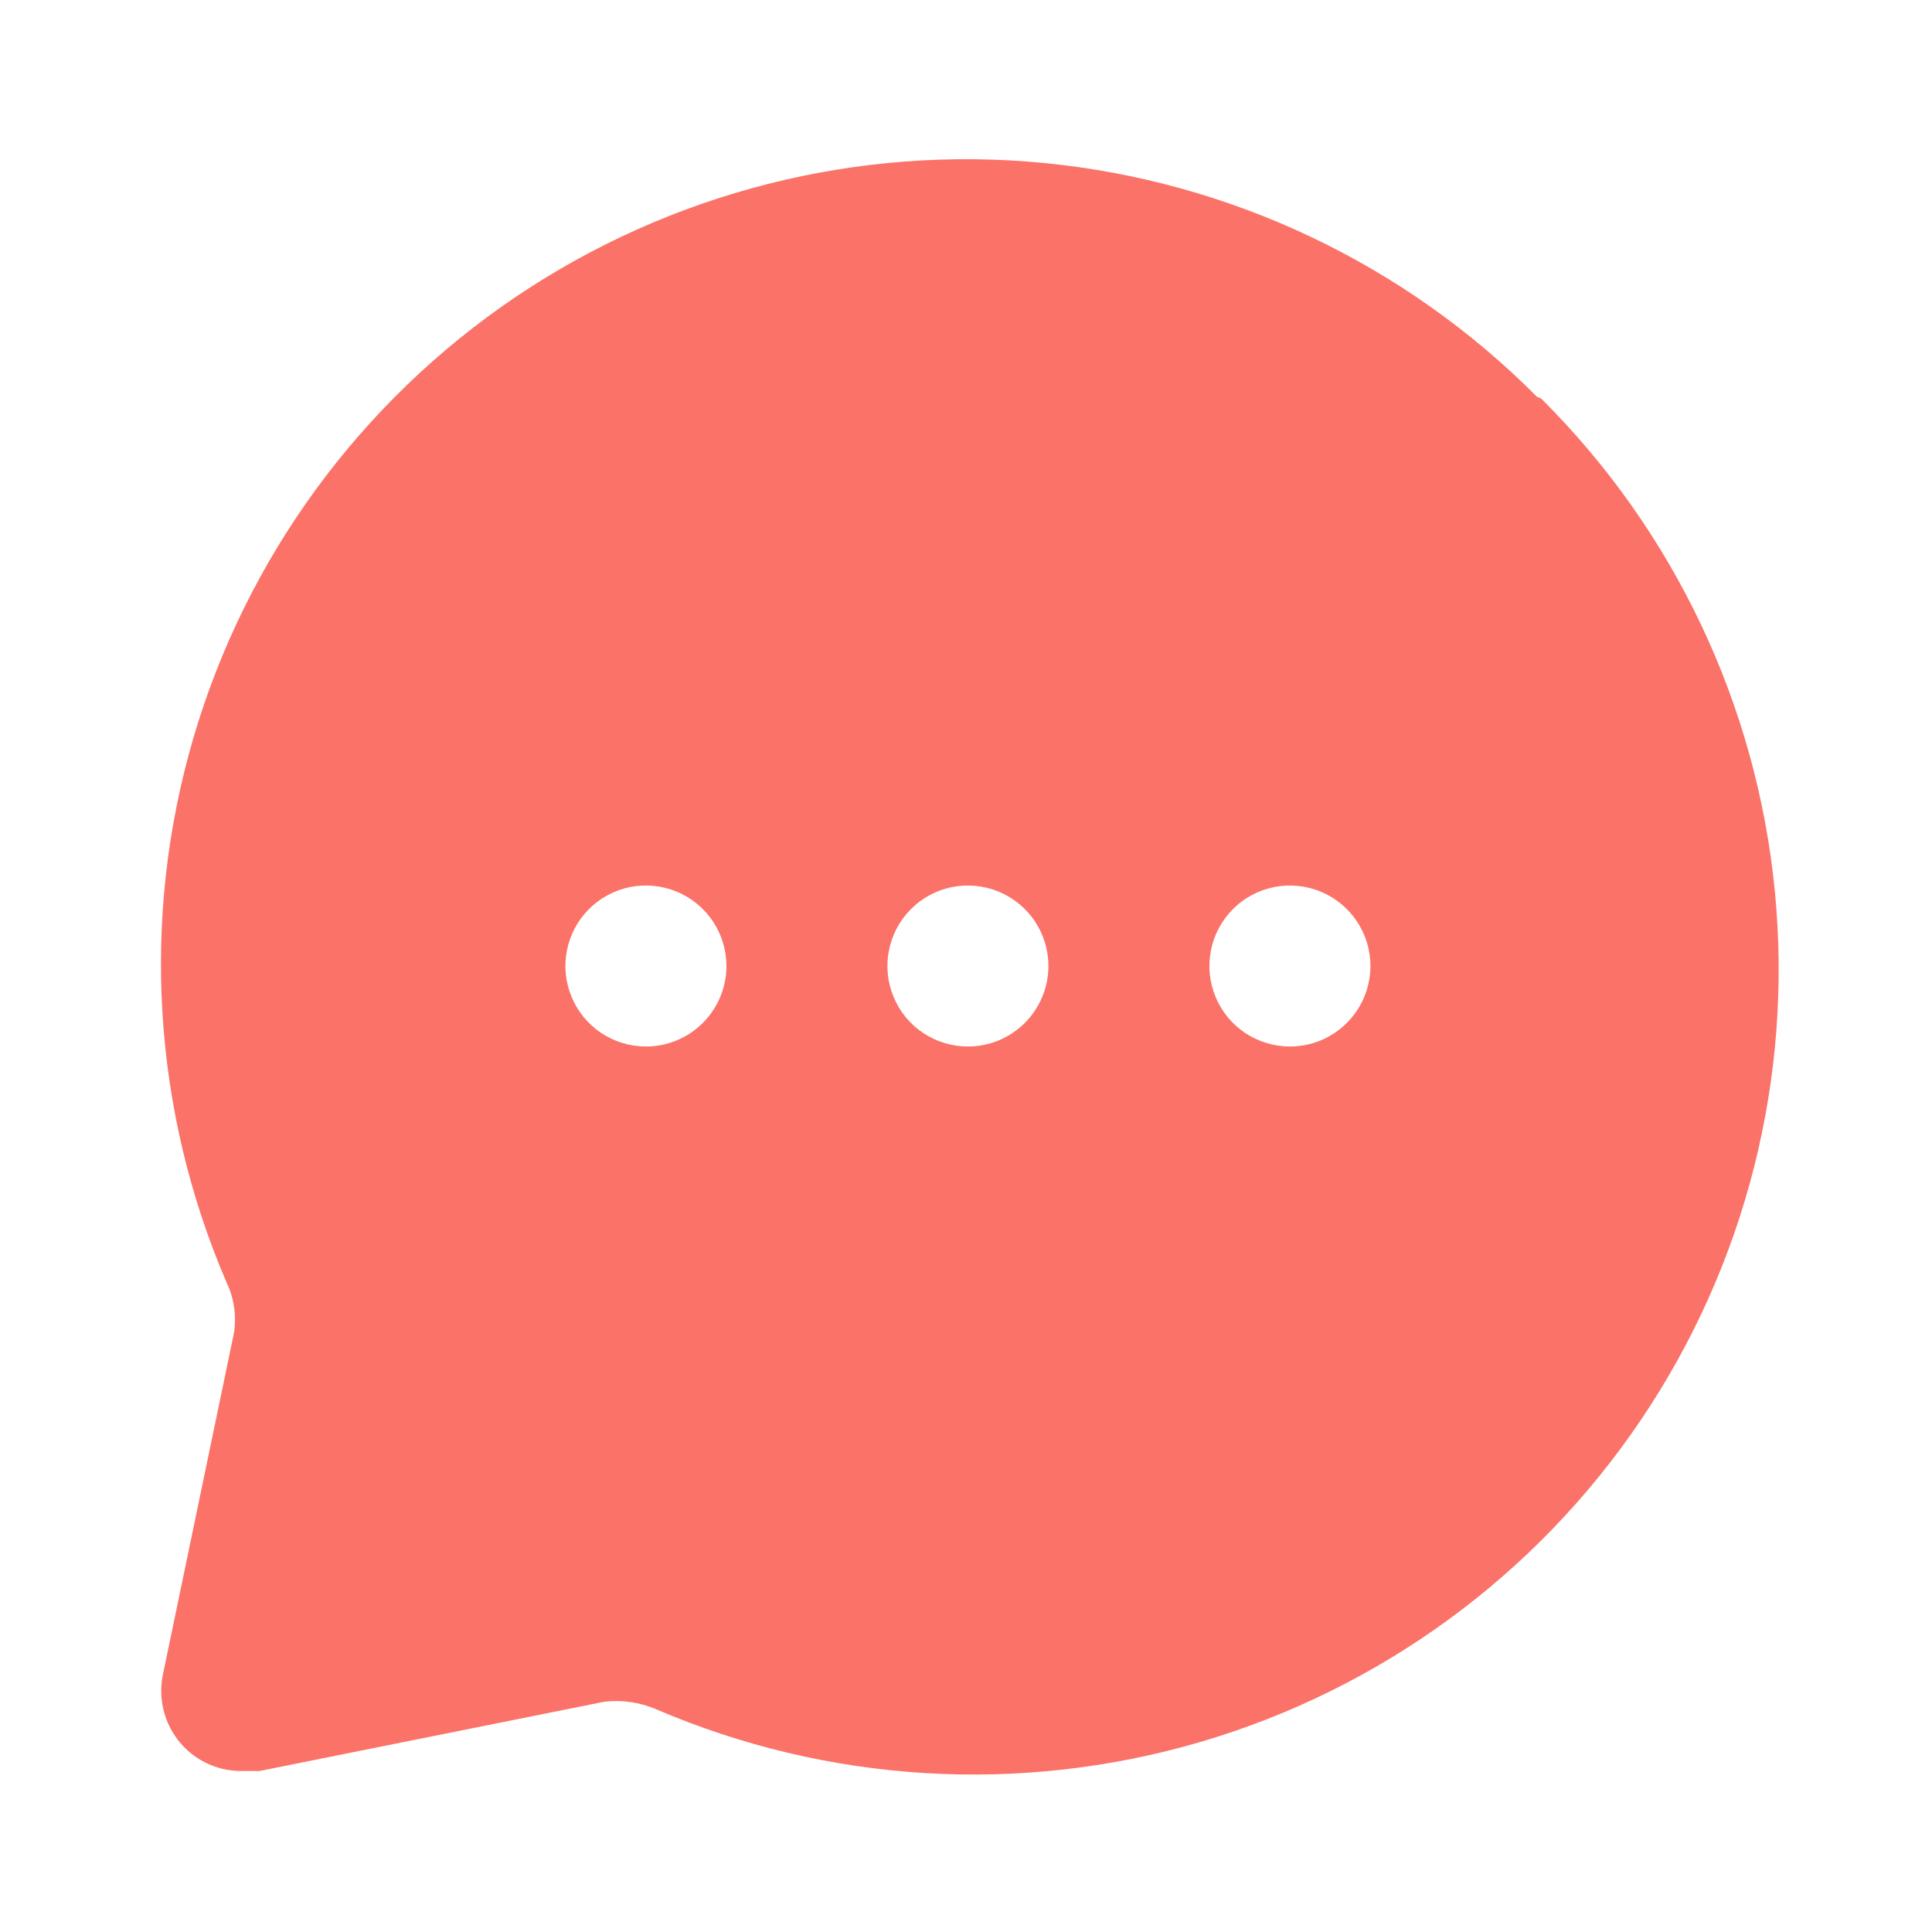 <svg width="24" height="24" viewBox="0 0 24 24" fill="none" xmlns="http://www.w3.org/2000/svg">
<path d="M19.094 4.93C17.453 3.279 15.287 2.251 12.97 2.025C10.653 1.799 8.33 2.389 6.401 3.692C4.472 4.996 3.058 6.931 2.403 9.165C1.748 11.399 1.894 13.791 2.814 15.93C2.909 16.129 2.941 16.352 2.904 16.57L2.024 20.8C1.99 20.962 1.997 21.13 2.044 21.289C2.091 21.448 2.177 21.593 2.294 21.71C2.389 21.805 2.503 21.88 2.629 21.93C2.754 21.98 2.889 22.003 3.024 22H3.224L7.504 21.14C7.721 21.114 7.942 21.145 8.144 21.23C10.282 22.15 12.675 22.295 14.909 21.64C17.142 20.985 19.078 19.572 20.381 17.643C21.685 15.714 22.274 13.39 22.048 11.073C21.822 8.756 20.795 6.591 19.144 4.95L19.094 4.93ZM8.024 13C7.826 13 7.632 12.941 7.468 12.832C7.304 12.722 7.175 12.565 7.1 12.383C7.024 12.2 7.004 11.999 7.043 11.805C7.081 11.611 7.177 11.433 7.316 11.293C7.456 11.153 7.634 11.058 7.828 11.019C8.022 10.981 8.224 11.001 8.406 11.076C8.589 11.152 8.745 11.28 8.855 11.444C8.965 11.609 9.024 11.802 9.024 12C9.024 12.265 8.918 12.52 8.731 12.707C8.543 12.895 8.289 13 8.024 13ZM12.024 13C11.826 13 11.632 12.941 11.468 12.832C11.303 12.722 11.175 12.565 11.1 12.383C11.024 12.2 11.004 11.999 11.043 11.805C11.081 11.611 11.177 11.433 11.316 11.293C11.456 11.153 11.634 11.058 11.829 11.019C12.022 10.981 12.223 11.001 12.406 11.076C12.589 11.152 12.745 11.28 12.855 11.444C12.965 11.609 13.024 11.802 13.024 12C13.024 12.265 12.918 12.52 12.731 12.707C12.543 12.895 12.289 13 12.024 13ZM16.024 13C15.826 13 15.632 12.941 15.468 12.832C15.303 12.722 15.175 12.565 15.1 12.383C15.024 12.2 15.004 11.999 15.043 11.805C15.081 11.611 15.177 11.433 15.316 11.293C15.456 11.153 15.634 11.058 15.829 11.019C16.022 10.981 16.224 11.001 16.406 11.076C16.589 11.152 16.745 11.28 16.855 11.444C16.965 11.609 17.024 11.802 17.024 12C17.024 12.265 16.918 12.52 16.731 12.707C16.543 12.895 16.289 13 16.024 13Z" fill="#FB7268"/>
</svg>
